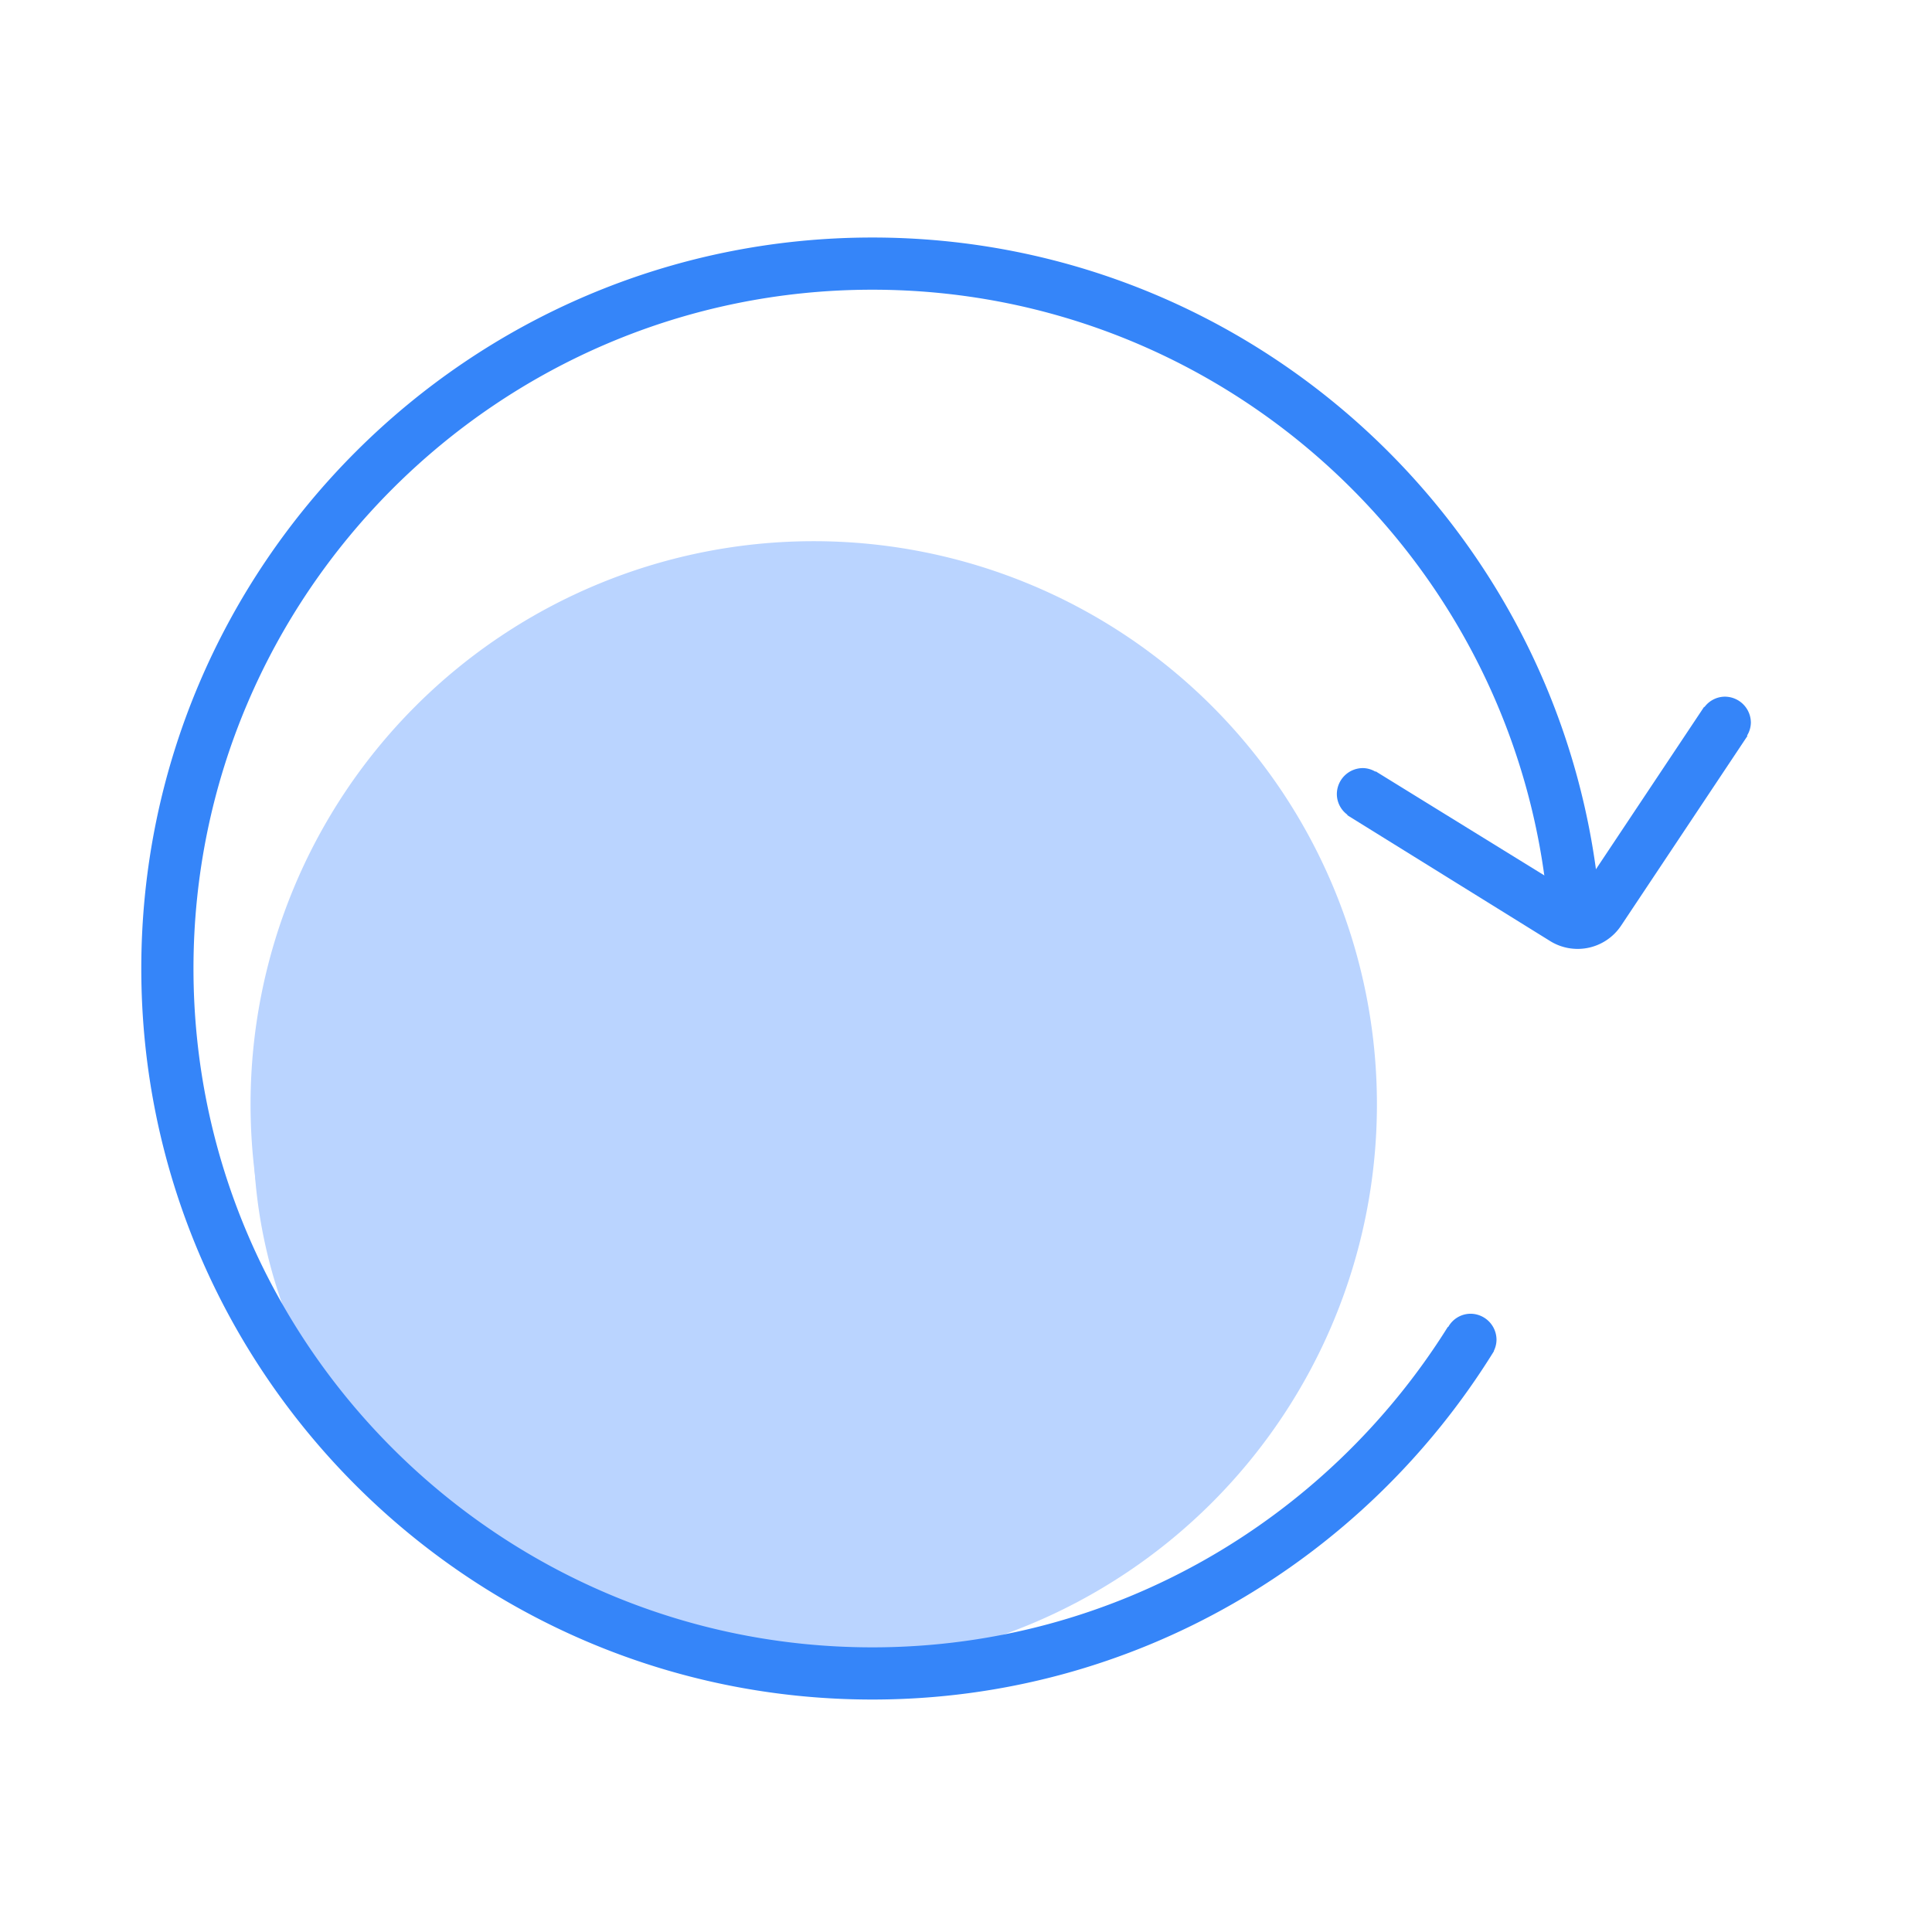 <?xml version="1.0" standalone="no"?><!DOCTYPE svg PUBLIC "-//W3C//DTD SVG 1.1//EN" "http://www.w3.org/Graphics/SVG/1.1/DTD/svg11.dtd"><svg t="1567081325207" class="icon" viewBox="0 0 1024 1024" version="1.1" xmlns="http://www.w3.org/2000/svg" p-id="6140" xmlns:xlink="http://www.w3.org/1999/xlink" width="200" height="200"><defs><style type="text/css"></style></defs><path d="M400.33 602.36m-266 0a266 266 0 1 0 532 0 266 266 0 1 0-532 0Z" fill="#BAD4FF" p-id="6141"></path><path d="M431.3 585.34m-298.5 0a298.5 298.5 0 1 0 597 0 298.5 298.5 0 1 0-597 0Z" fill="#BAD4FF" p-id="6142"></path><path d="M928 383.08a13.83 13.83 0 0 0-13.83-13.83 13.59 13.59 0 0 0-10.78 5.52l-0.18-0.12-59.45 89.25a13.82 13.82 0 0 1-19 3.93l-95.62-59-0.14 0.17a13.42 13.42 0 0 0-6.6-1.9 13.83 13.83 0 0 0-13.84 13.9 13.58 13.58 0 0 0 5.65 10.86l-0.14 0.2 107.07 66.43a27.67 27.67 0 0 0 38.06-7.86l67-100.59-0.23-0.16a13.52 13.52 0 0 0 2.03-6.8z" fill="#3585F9" p-id="6143"></path><path d="M462.34 153.55c187.86 0 342.33 144.79 358.21 328.62h27.66c-16-199.08-182.75-356.28-385.87-356.28-213.65 0-387.45 173.82-387.45 387.45s173.8 387.45 387.45 387.45c139.13 0 261.12-74.13 329.43-184.56 0.05-0.08 0-0.16 0-0.24a13.59 13.59 0 0 0 1.41-5.85 13.83 13.83 0 0 0-13.83-13.83 13.62 13.62 0 0 0-11.75 7h-0.23C703.76 805 591 873.13 462.34 873.13c-198.39 0-359.79-161.39-359.79-359.79S264 153.55 462.34 153.55z" fill="#3585F9" p-id="6144"></path></svg>